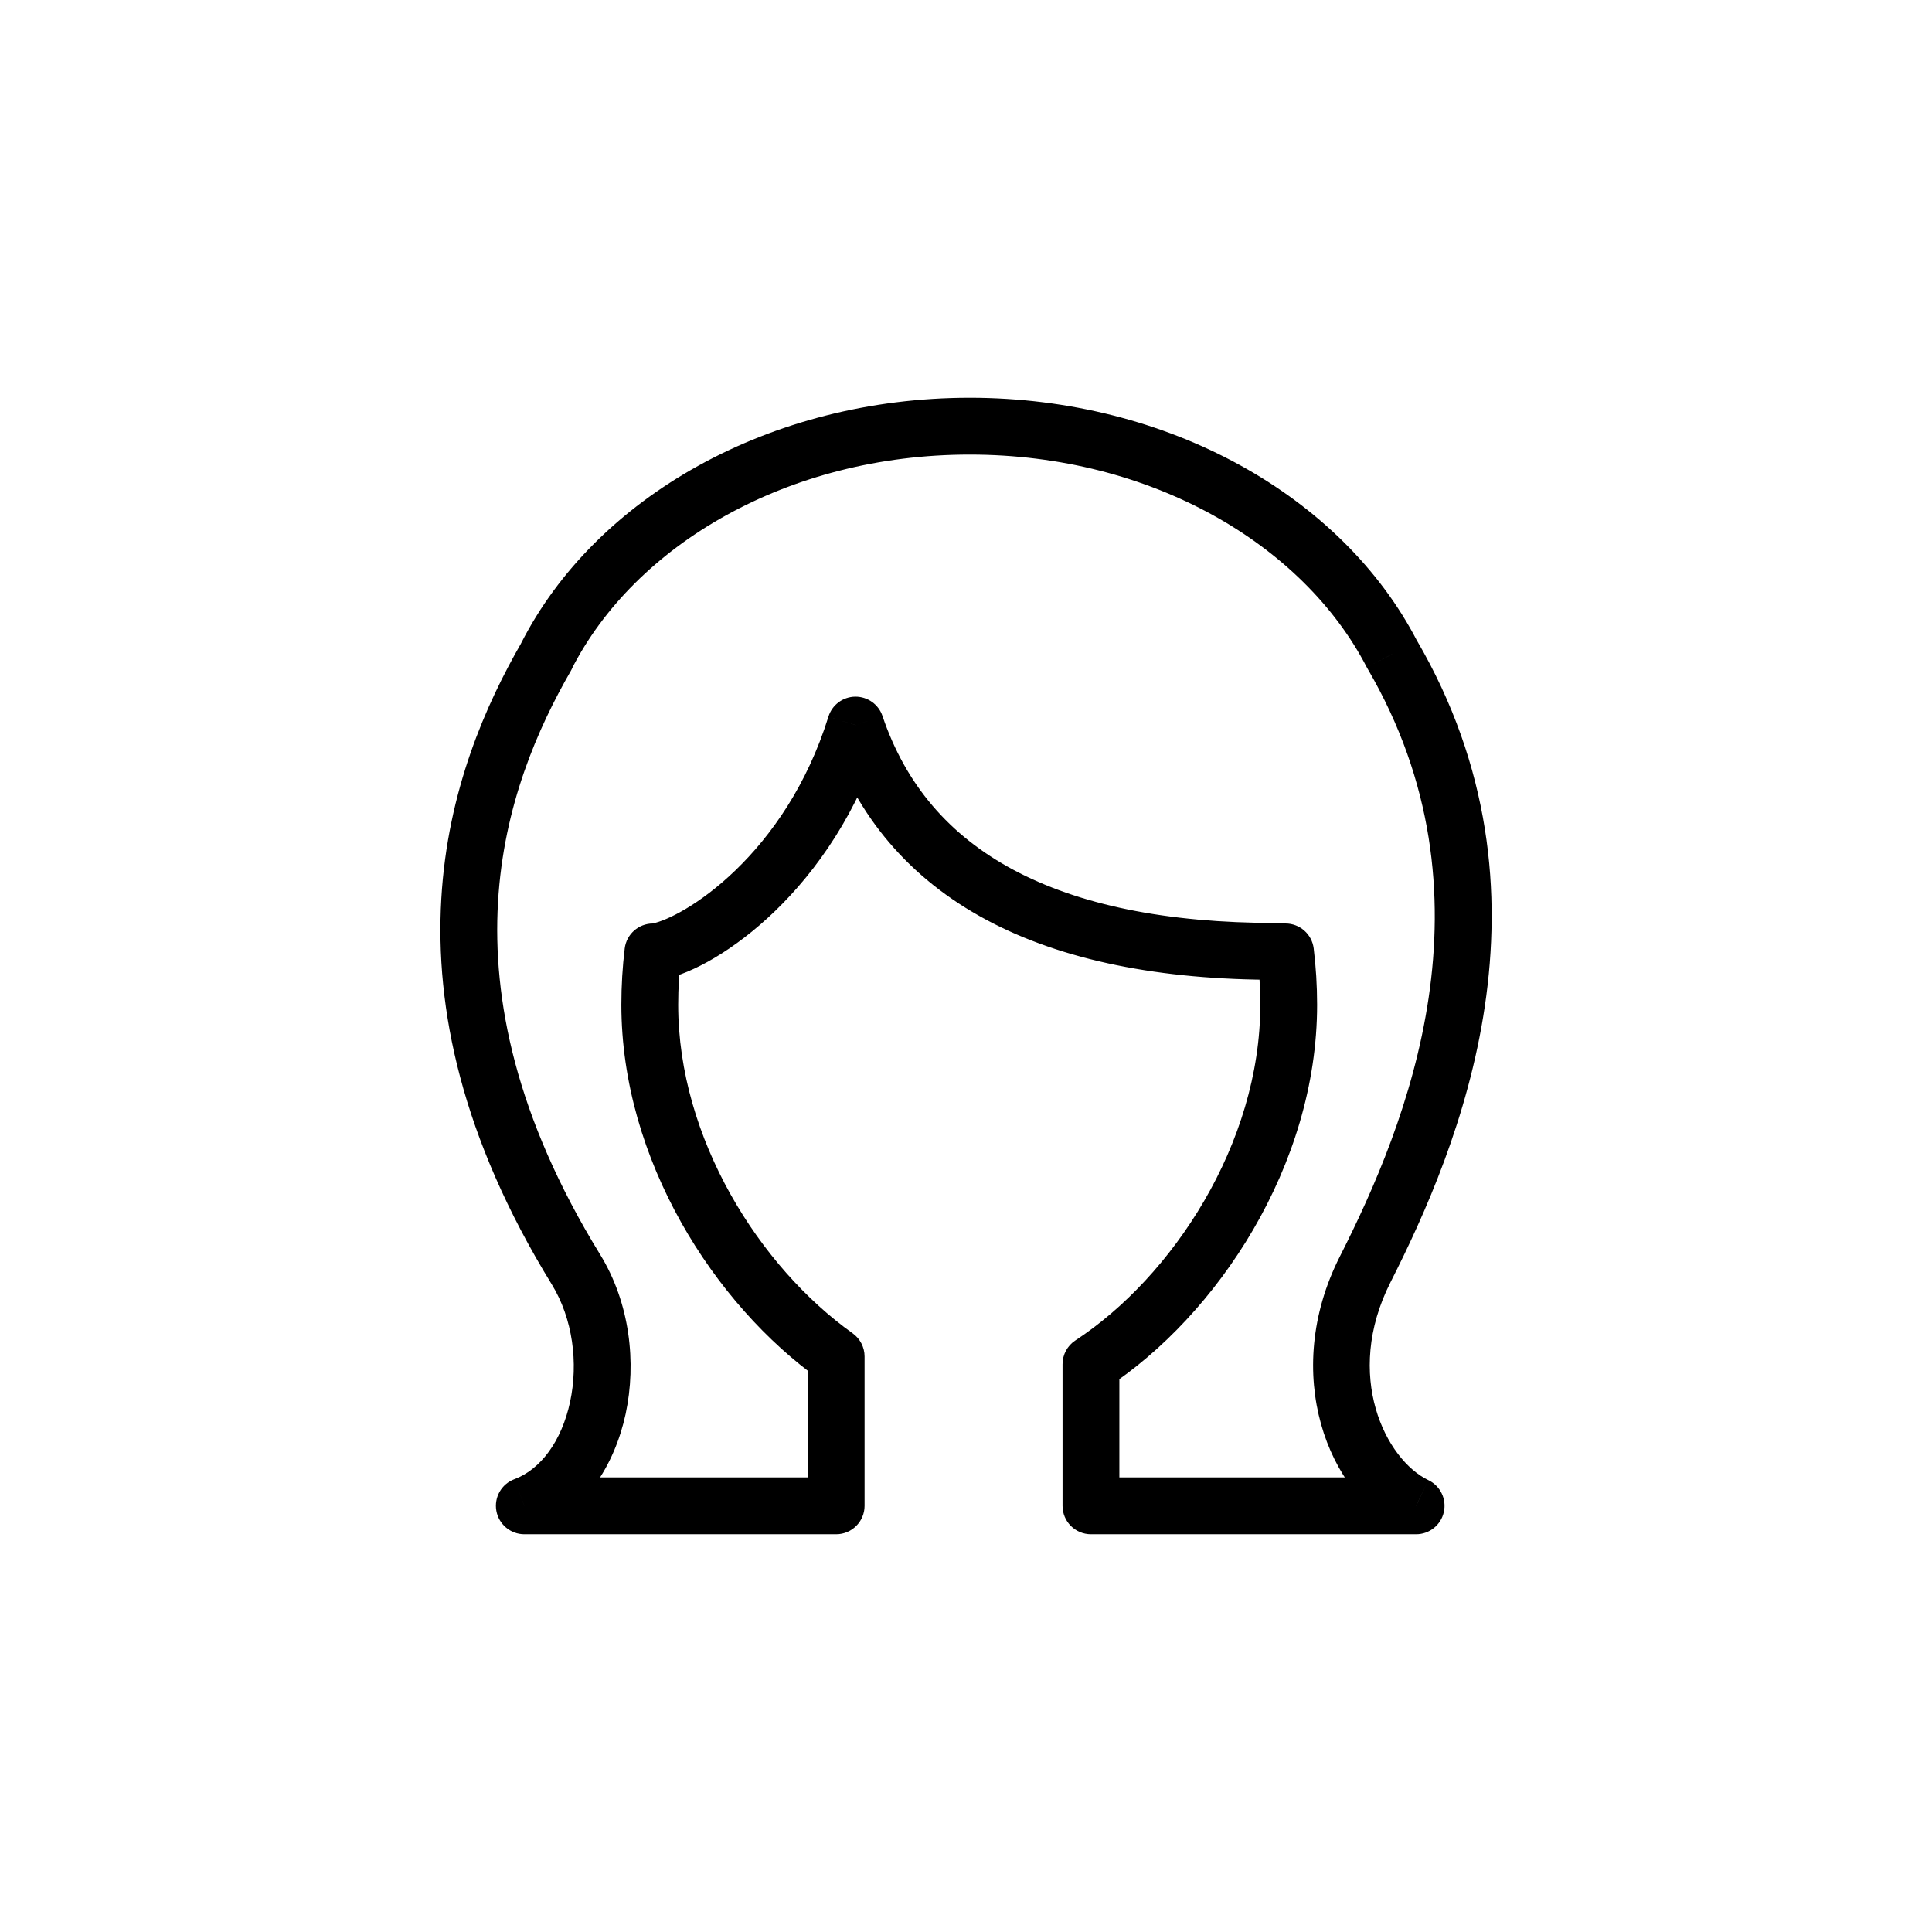 <svg width="34" height="34" viewBox="0 0 34 34" fill="none" xmlns="http://www.w3.org/2000/svg">
<path d="M9.614 11.555L10.047 11.804C10.136 11.649 10.136 11.459 10.046 11.304C9.957 11.15 9.792 11.055 9.614 11.055V11.555ZM9.612 11.555L9.166 11.329C9.087 11.483 9.095 11.668 9.185 11.816C9.276 11.964 9.438 12.055 9.612 12.055V11.555ZM10.135 22.339L9.709 22.601L10.135 22.339ZM9.227 26.5L9.053 26.031C8.826 26.115 8.692 26.35 8.735 26.588C8.778 26.826 8.985 27 9.227 27V26.5ZM14.715 26.5V27C14.991 27 15.215 26.776 15.215 26.5H14.715ZM14.715 23.871H15.215C15.215 23.709 15.136 23.558 15.005 23.464L14.715 23.871ZM11.491 16.752V16.252C11.238 16.252 11.025 16.44 10.994 16.691L11.491 16.752ZM11.586 16.752V17.252C11.766 17.252 11.932 17.154 12.021 16.998C12.11 16.841 12.107 16.649 12.014 16.494L11.586 16.752ZM11.58 16.743L11.484 16.252C11.324 16.284 11.19 16.391 11.123 16.54C11.057 16.689 11.068 16.86 11.152 17L11.58 16.743ZM15.056 12.76L15.53 12.6C15.461 12.395 15.267 12.258 15.05 12.26C14.834 12.263 14.643 12.405 14.579 12.612L15.056 12.76ZM22.47 16.743L22.815 17.104C22.963 16.963 23.01 16.746 22.934 16.556C22.858 16.367 22.674 16.242 22.47 16.243L22.47 16.743ZM22.461 16.752L22.116 16.39C21.968 16.531 21.921 16.748 21.997 16.937C22.073 17.127 22.256 17.252 22.461 17.252V16.752ZM22.623 16.752L23.119 16.691C23.088 16.44 22.875 16.252 22.623 16.252V16.752ZM19.199 24.008L18.924 23.59C18.784 23.682 18.699 23.839 18.699 24.008H19.199ZM19.199 26.5H18.699C18.699 26.776 18.922 27 19.199 27V26.5ZM24.922 26.5V27C25.155 27 25.358 26.838 25.409 26.61C25.461 26.382 25.348 26.149 25.137 26.048L24.922 26.5ZM24.025 22.339L23.579 22.113V22.113L24.025 22.339ZM24.497 11.514L24.053 11.743C24.057 11.751 24.061 11.759 24.066 11.766L24.497 11.514ZM9.614 11.055H9.612V12.055H9.614V11.055ZM10.561 22.077C9.067 19.646 8.666 17.575 8.764 15.88C8.862 14.178 9.466 12.813 10.047 11.804L9.18 11.305C8.554 12.393 7.876 13.911 7.766 15.822C7.655 17.739 8.118 20.012 9.709 22.601L10.561 22.077ZM9.401 26.968C10.288 26.639 10.817 25.779 11.01 24.884C11.204 23.979 11.085 22.929 10.561 22.077L9.709 22.601C10.081 23.206 10.18 23.987 10.032 24.673C9.882 25.369 9.509 25.861 9.053 26.031L9.401 26.968ZM14.715 26H9.227V27H14.715V26ZM14.215 23.871V26.5H15.215V23.871H14.215ZM10.935 17.683C10.935 20.41 12.571 22.957 14.425 24.278L15.005 23.464C13.37 22.299 11.935 20.036 11.935 17.683H10.935ZM10.994 16.691C10.955 17.013 10.935 17.344 10.935 17.683H11.935C11.935 17.384 11.952 17.093 11.987 16.812L10.994 16.691ZM11.586 16.252H11.491V17.252H11.586V16.252ZM11.152 17L11.157 17.009L12.014 16.494L12.009 16.485L11.152 17ZM14.579 12.612C14.202 13.824 13.568 14.712 12.948 15.311C12.312 15.926 11.729 16.204 11.484 16.252L11.677 17.233C12.18 17.134 12.929 16.72 13.643 16.03C14.372 15.325 15.102 14.296 15.534 12.909L14.579 12.612ZM22.47 16.243C20.516 16.244 18.977 15.92 17.833 15.307C16.703 14.702 15.937 13.806 15.53 12.6L14.583 12.92C15.072 14.37 16.01 15.466 17.361 16.189C18.699 16.905 20.418 17.244 22.471 17.243L22.47 16.243ZM22.806 17.113L22.815 17.104L22.125 16.381L22.116 16.39L22.806 17.113ZM22.623 16.252H22.461V17.252H22.623V16.252ZM23.179 17.683C23.179 17.344 23.158 17.013 23.119 16.691L22.126 16.812C22.161 17.093 22.179 17.384 22.179 17.683H23.179ZM19.473 24.426C21.418 23.151 23.179 20.512 23.179 17.683H22.179C22.179 20.127 20.63 22.472 18.924 23.59L19.473 24.426ZM19.699 26.5V24.008H18.699V26.5H19.699ZM24.922 26H19.199V27H24.922V26ZM23.579 22.113C22.538 24.166 23.362 26.309 24.706 26.951L25.137 26.048C24.389 25.691 23.637 24.21 24.471 22.565L23.579 22.113ZM24.066 11.766C26.399 15.757 24.764 19.773 23.579 22.113L24.471 22.565C25.669 20.2 27.547 15.739 24.929 11.261L24.066 11.766ZM17.065 8C20.258 8 22.935 9.581 24.053 11.743L24.941 11.284C23.621 8.731 20.561 7 17.065 7V8ZM10.057 11.781C11.164 9.599 13.853 8 17.065 8V7C13.549 7 10.473 8.751 9.166 11.329L10.057 11.781Z" fill="black"/>
</svg>
